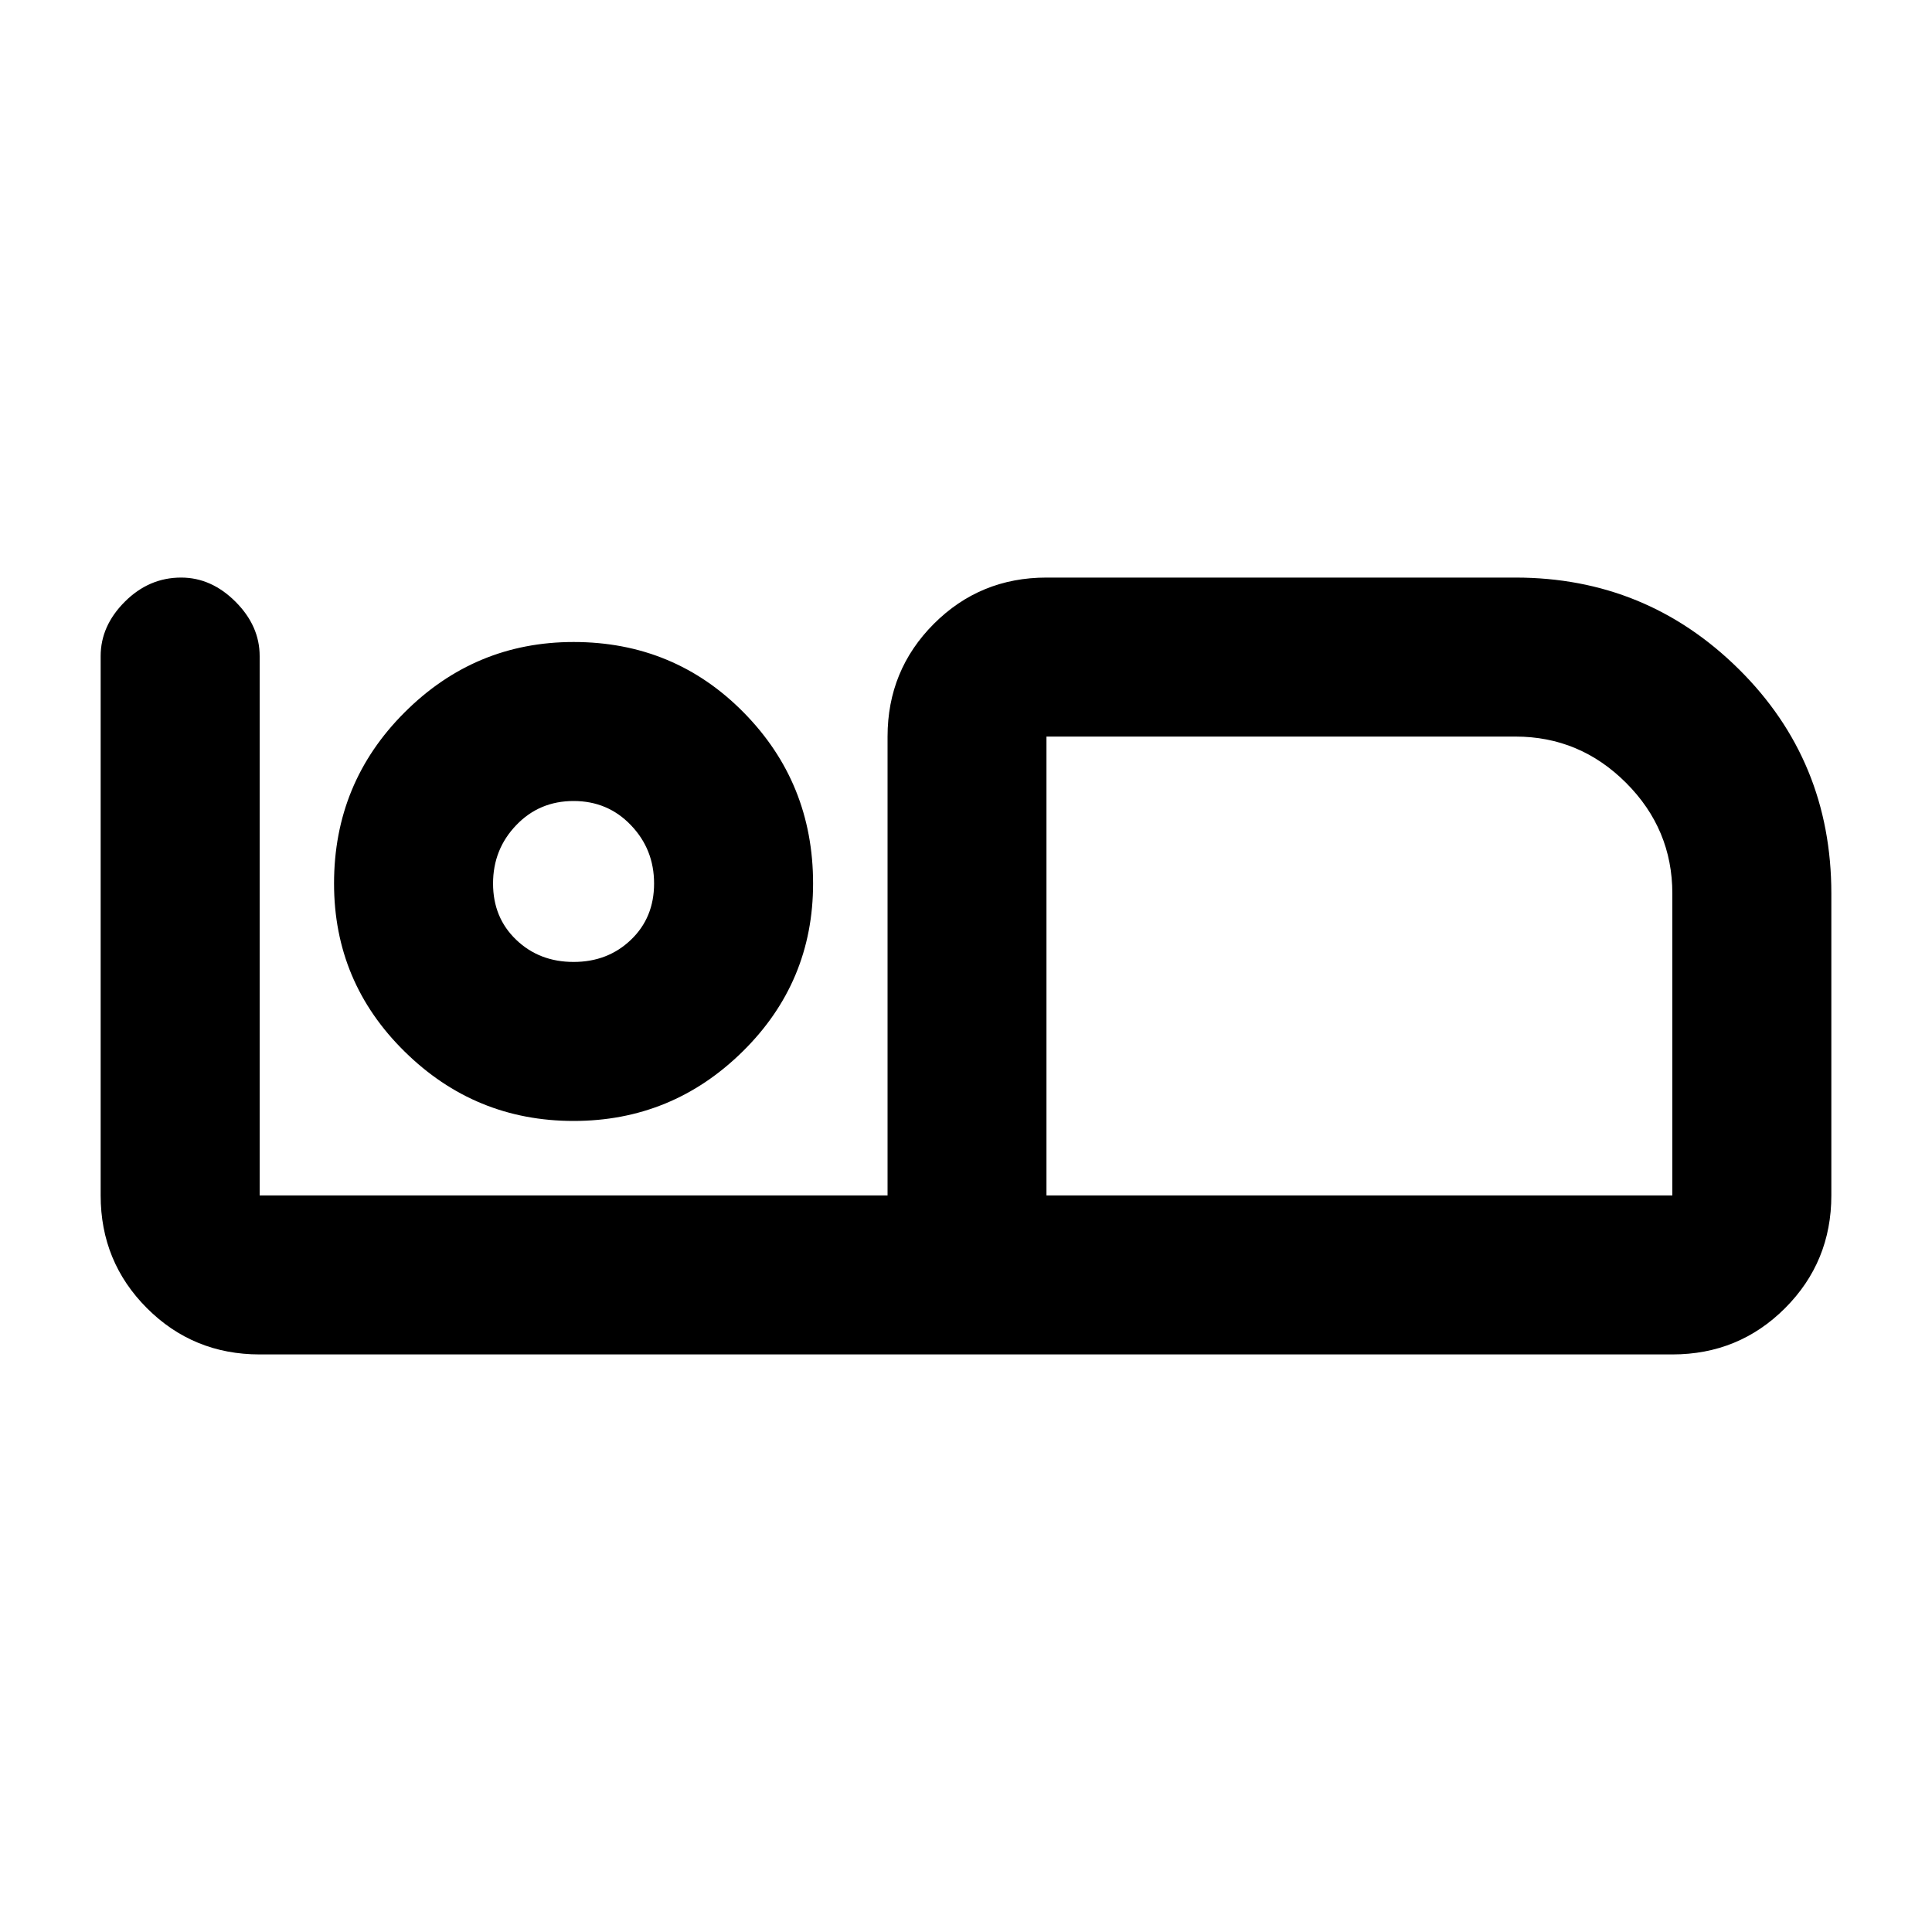 <svg xmlns="http://www.w3.org/2000/svg" height="20" width="20"><path d="M2.688 14.021q-.688 0-1.167-.479-.479-.48-.479-1.167V6.792q0-.313.25-.563.25-.25.583-.25.313 0 .563.25.25.25.25.563v5.583h6.5v-4.75q0-.687.479-1.167.479-.479 1.166-.479h4.855q1.354 0 2.312.948.958.948.958 2.323v3.125q0 .687-.479 1.167-.479.479-1.167.479Zm8.145-1.646h6.479V9.25q0-.667-.479-1.146-.479-.479-1.145-.479h-4.855Zm0-4.75v4.75Zm-4.895 3.979q-1.021 0-1.75-.719-.73-.718-.73-1.739 0-1.042.73-1.771.729-.729 1.75-.729 1.041 0 1.76.729.719.729.719 1.771 0 1.021-.729 1.739-.73.719-1.75.719Zm0-1.646q.354 0 .593-.229.24-.229.24-.583t-.24-.604q-.239-.25-.593-.25-.355 0-.594.25-.24.25-.24.604t.24.583q.239.229.594.229Zm0-.812Z"/></svg>